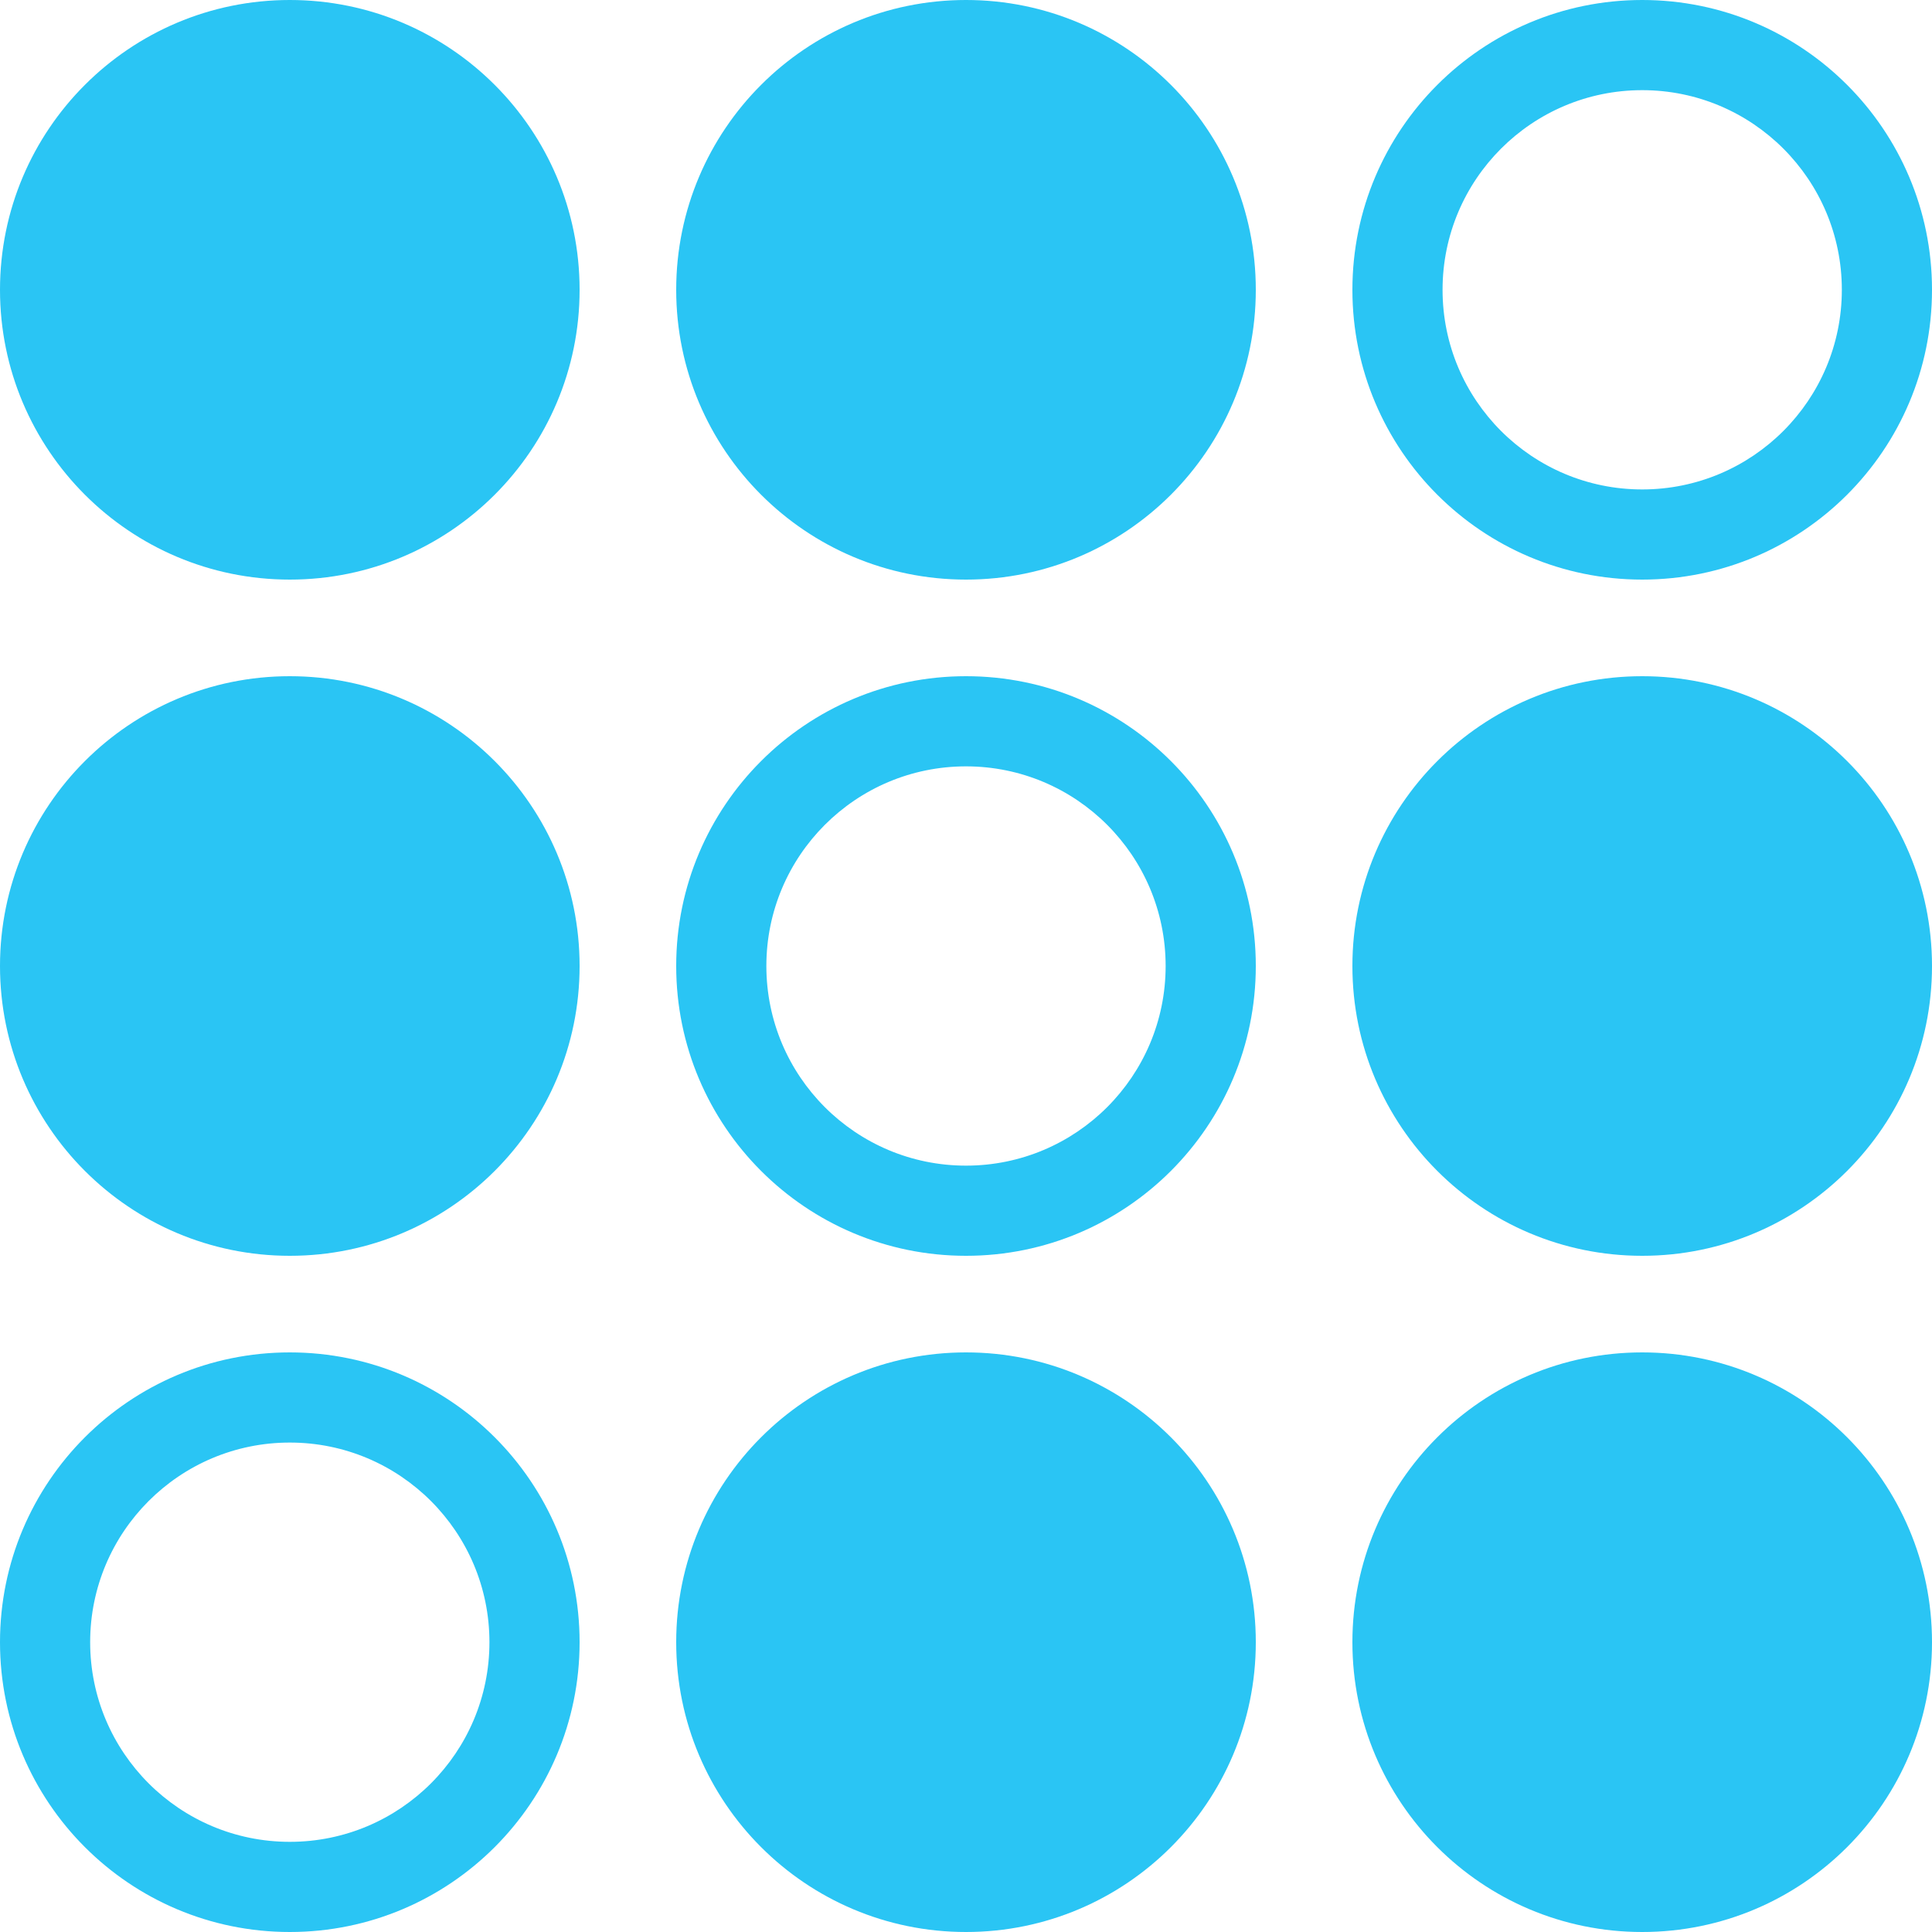 <svg width="30" height="30" viewBox="0 0 30 30" fill="none" xmlns="http://www.w3.org/2000/svg">
<path fill-rule="evenodd" clip-rule="evenodd" d="M9 4.5C9 6.985 6.985 9 4.5 9C2.015 9 0 6.985 0 4.5C0 2.015 2.015 0 4.5 0C6.985 0 9 2.015 9 4.5ZM25.5 7.6C27.212 7.6 28.6 6.212 28.6 4.5C28.6 2.788 27.212 1.4 25.5 1.4C23.788 1.4 22.4 2.788 22.4 4.5C22.4 6.212 23.788 7.6 25.5 7.6ZM25.5 9C27.985 9 30 6.985 30 4.5C30 2.015 27.985 0 25.5 0C23.015 0 21 2.015 21 4.5C21 6.985 23.015 9 25.5 9ZM15 9C17.485 9 19.5 6.985 19.5 4.5C19.5 2.015 17.485 0 15 0C12.515 0 10.5 2.015 10.5 4.5C10.5 6.985 12.515 9 15 9ZM4.5 28.6C6.212 28.6 7.6 27.212 7.6 25.5C7.6 23.788 6.212 22.4 4.5 22.4C2.788 22.4 1.4 23.788 1.4 25.5C1.4 27.212 2.788 28.6 4.5 28.6ZM4.5 30C6.985 30 9 27.985 9 25.5C9 23.015 6.985 21 4.5 21C2.015 21 0 23.015 0 25.5C0 27.985 2.015 30 4.5 30ZM25.5 30C27.985 30 30 27.985 30 25.5C30 23.015 27.985 21 25.5 21C23.015 21 21 23.015 21 25.5C21 27.985 23.015 30 25.5 30ZM19.5 25.5C19.5 27.985 17.485 30 15 30C12.515 30 10.5 27.985 10.5 25.5C10.5 23.015 12.515 21 15 21C17.485 21 19.5 23.015 19.5 25.5ZM4.5 19.5C6.985 19.5 9 17.485 9 15C9 12.515 6.985 10.5 4.5 10.5C2.015 10.5 0 12.515 0 15C0 17.485 2.015 19.5 4.5 19.5ZM30 15C30 17.485 27.985 19.5 25.5 19.5C23.015 19.5 21 17.485 21 15C21 12.515 23.015 10.5 25.5 10.5C27.985 10.5 30 12.515 30 15ZM18.1 15C18.1 16.712 16.712 18.1 15 18.1C13.288 18.1 11.9 16.712 11.9 15C11.9 13.288 13.288 11.9 15 11.9C16.712 11.9 18.1 13.288 18.1 15ZM19.5 15C19.5 17.485 17.485 19.5 15 19.5C12.515 19.5 10.5 17.485 10.5 15C10.5 12.515 12.515 10.5 15 10.5C17.485 10.5 19.5 12.515 19.5 15Z" fill="#2AC5F4"/>
</svg>
